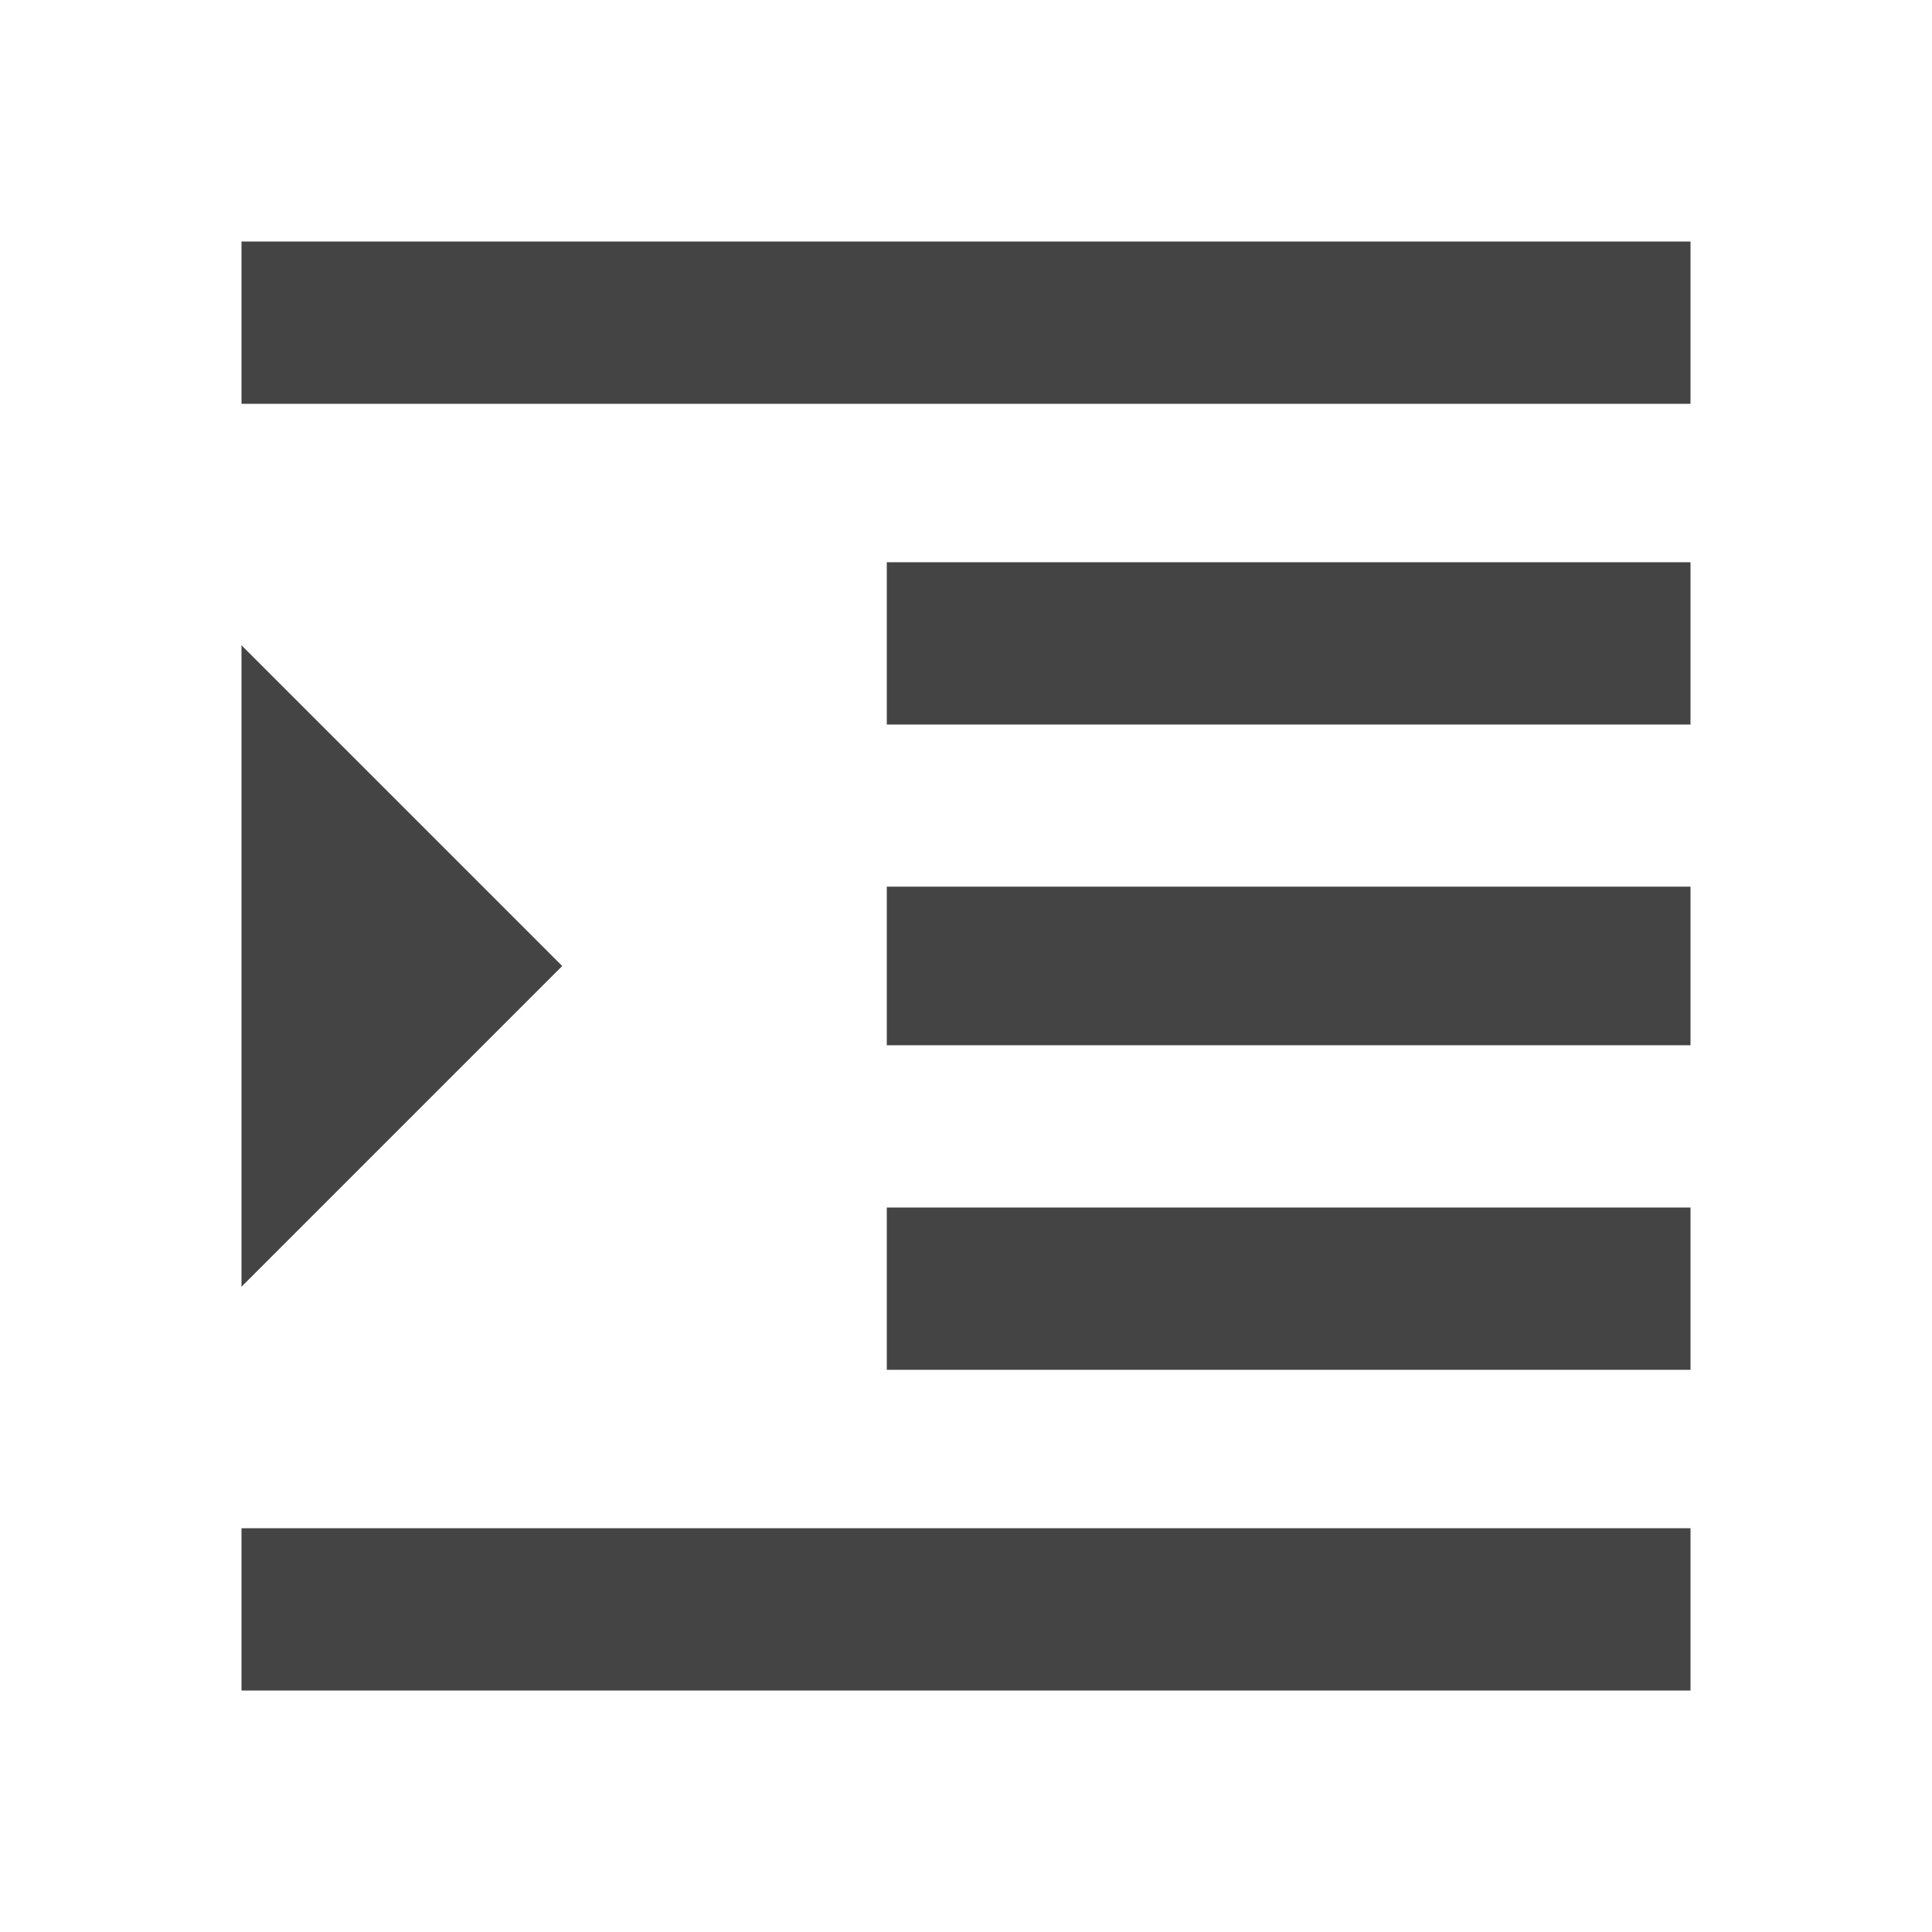 <?xml version="1.0"?><svg xmlns="http://www.w3.org/2000/svg" width="40" height="40" viewBox="0 0 40 40"><path fill="#444" d="m18.36 21.64v-3.283h16.64v3.283h-16.64z m0-6.64v-3.36h16.64v3.36h-16.64z m-13.36-10h30v3.36h-30v-3.36z m13.36 23.36v-3.36h16.64v3.36h-16.64z m-13.36-15l6.64 6.64-6.64 6.64v-13.283z m0 21.64v-3.36h30v3.36h-30z"></path></svg>